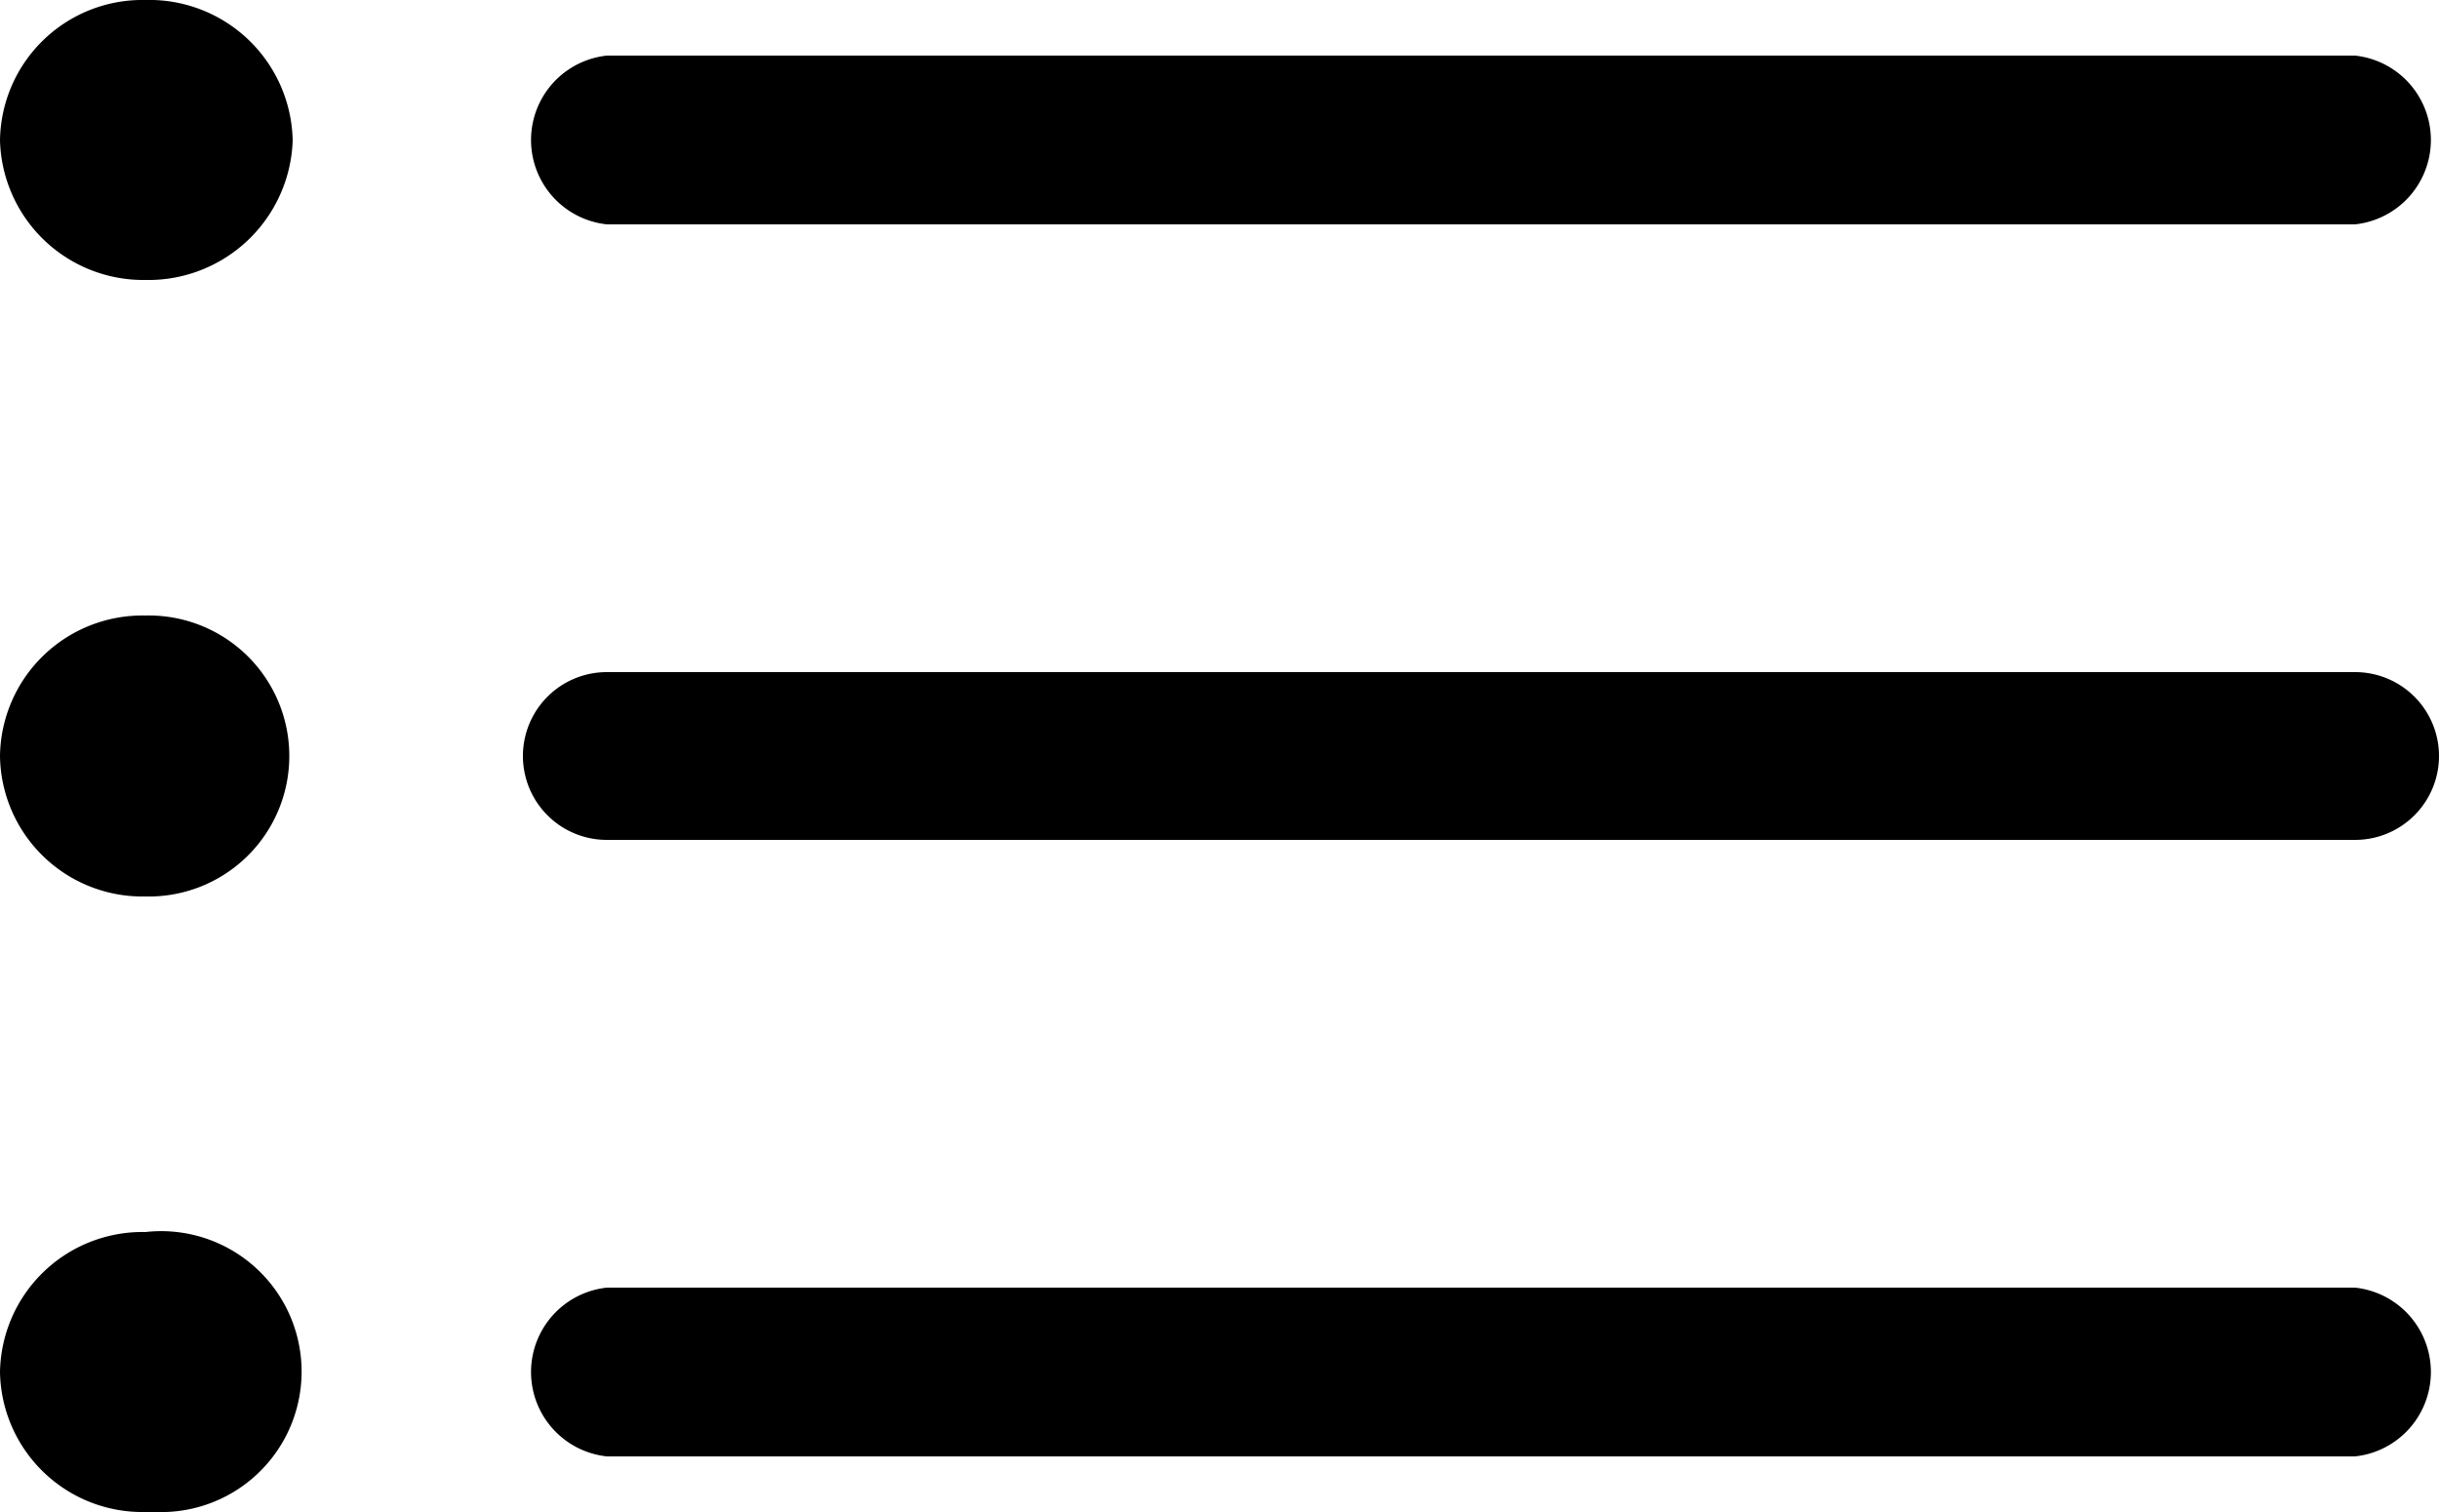<svg xmlns="http://www.w3.org/2000/svg" viewBox="0 0 25 15.5"><g id="Calque_2" data-name="Calque 2"><g id="Calque_1-2" data-name="Calque 1"><path id="Icon" d="M0,14.07a1.46,1.46,0,0,1,1.49-1.44A1.44,1.44,0,1,1,1.6,15.5H1.49A1.46,1.46,0,0,1,0,14.07Zm6.22.86a.87.87,0,0,1,0-1.73H24.14a.87.87,0,0,1,0,1.73ZM0,7.75A1.46,1.46,0,0,1,1.49,6.31h0a1.44,1.44,0,0,1,.07,2.88H1.49A1.46,1.46,0,0,1,0,7.75Zm6.22.86a.86.86,0,1,1,0-1.72H24.14a.86.86,0,0,1,0,1.72ZM0,1.44A1.46,1.46,0,0,1,1.49,0h0A1.47,1.47,0,0,1,3,1.44H3A1.48,1.48,0,0,1,1.49,2.87,1.47,1.47,0,0,1,0,1.44Zm6.22.86a.87.87,0,0,1,0-1.73H24.14a.87.87,0,0,1,0,1.73H6.22Z"/></g></g></svg>